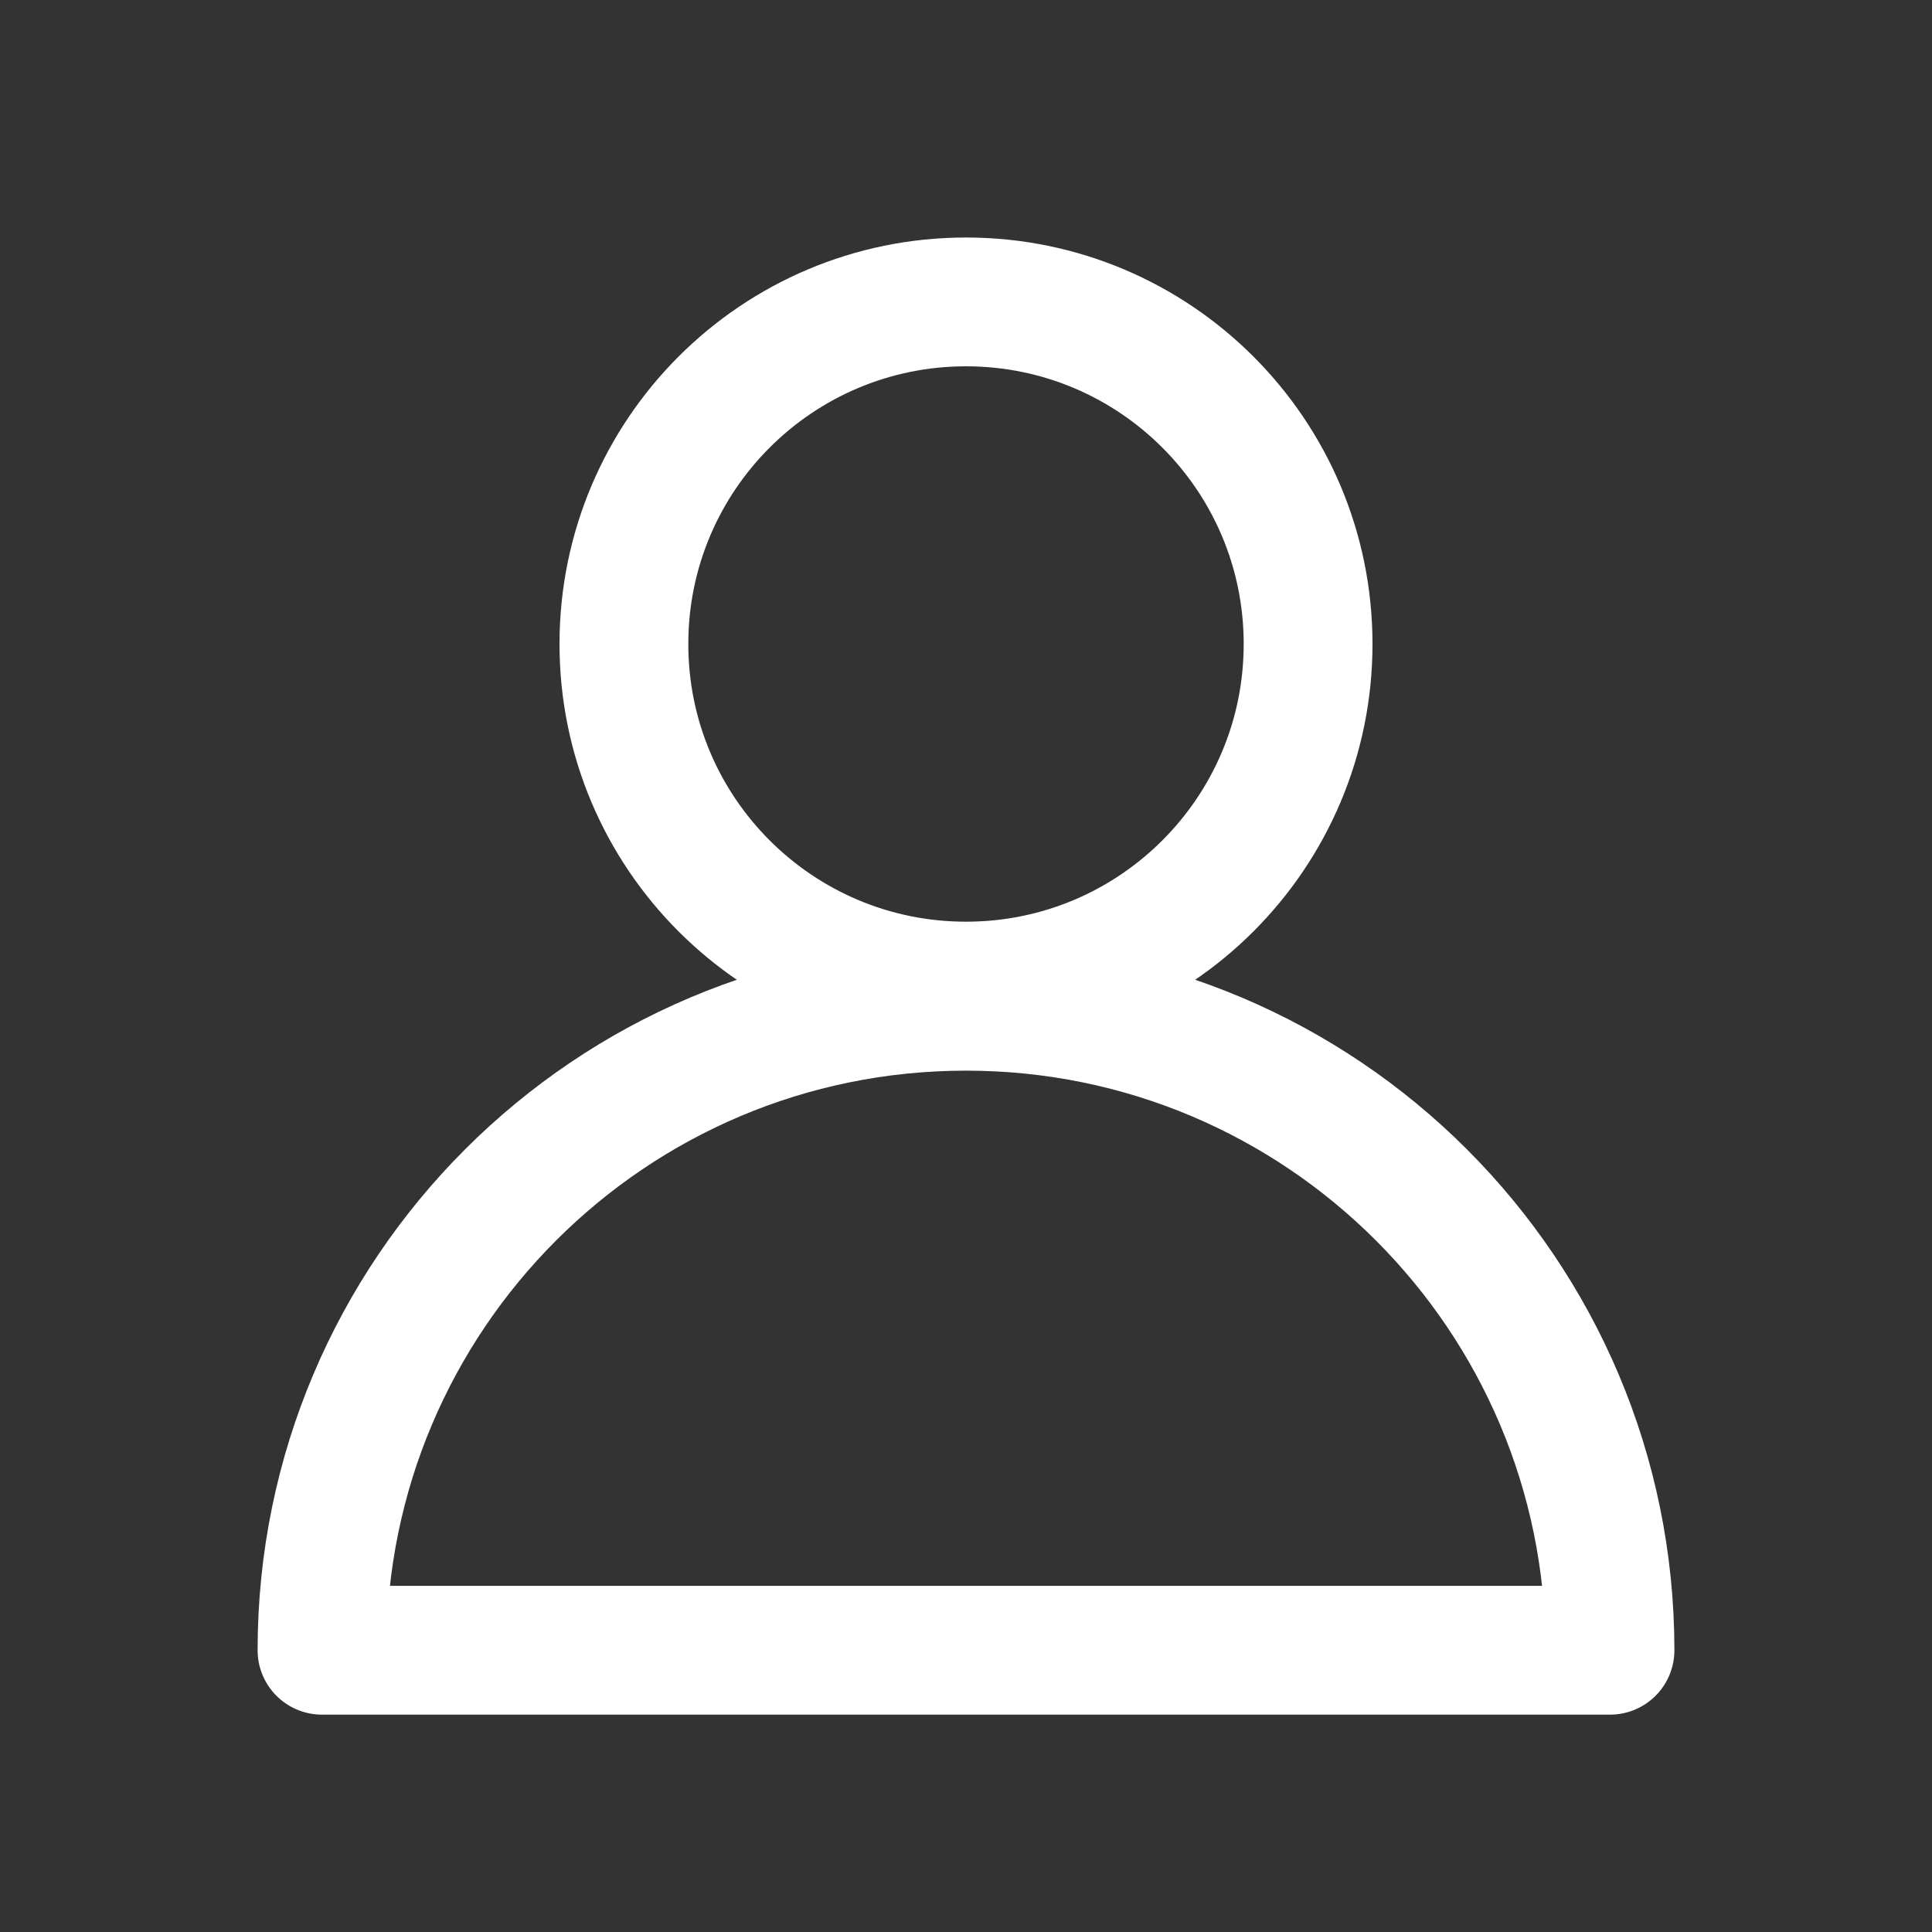 <svg width="30" height="30" viewBox="0 0 30 30" fill="none" xmlns="http://www.w3.org/2000/svg">
<rect x="0" y="0" width="30" height="30" fill="#333333" stroke="none"/>
<path d="M15 15.312C17.934 15.312 20.312 12.934 20.312 10C20.312 7.066 17.934 4.688 15 4.688C12.066 4.688 9.688 7.066 9.688 10C9.688 12.934 12.066 15.312 15 15.312Z" stroke="white" stroke-width="2"/>
<path d="M5 25.625H25M25 25.625C25 20.102 20.523 15.625 15 15.625C9.477 15.625 5 20.102 5 25.625H25Z" stroke="white" stroke-width="2" stroke-linecap="round" stroke-linejoin="round"/>
</svg>
